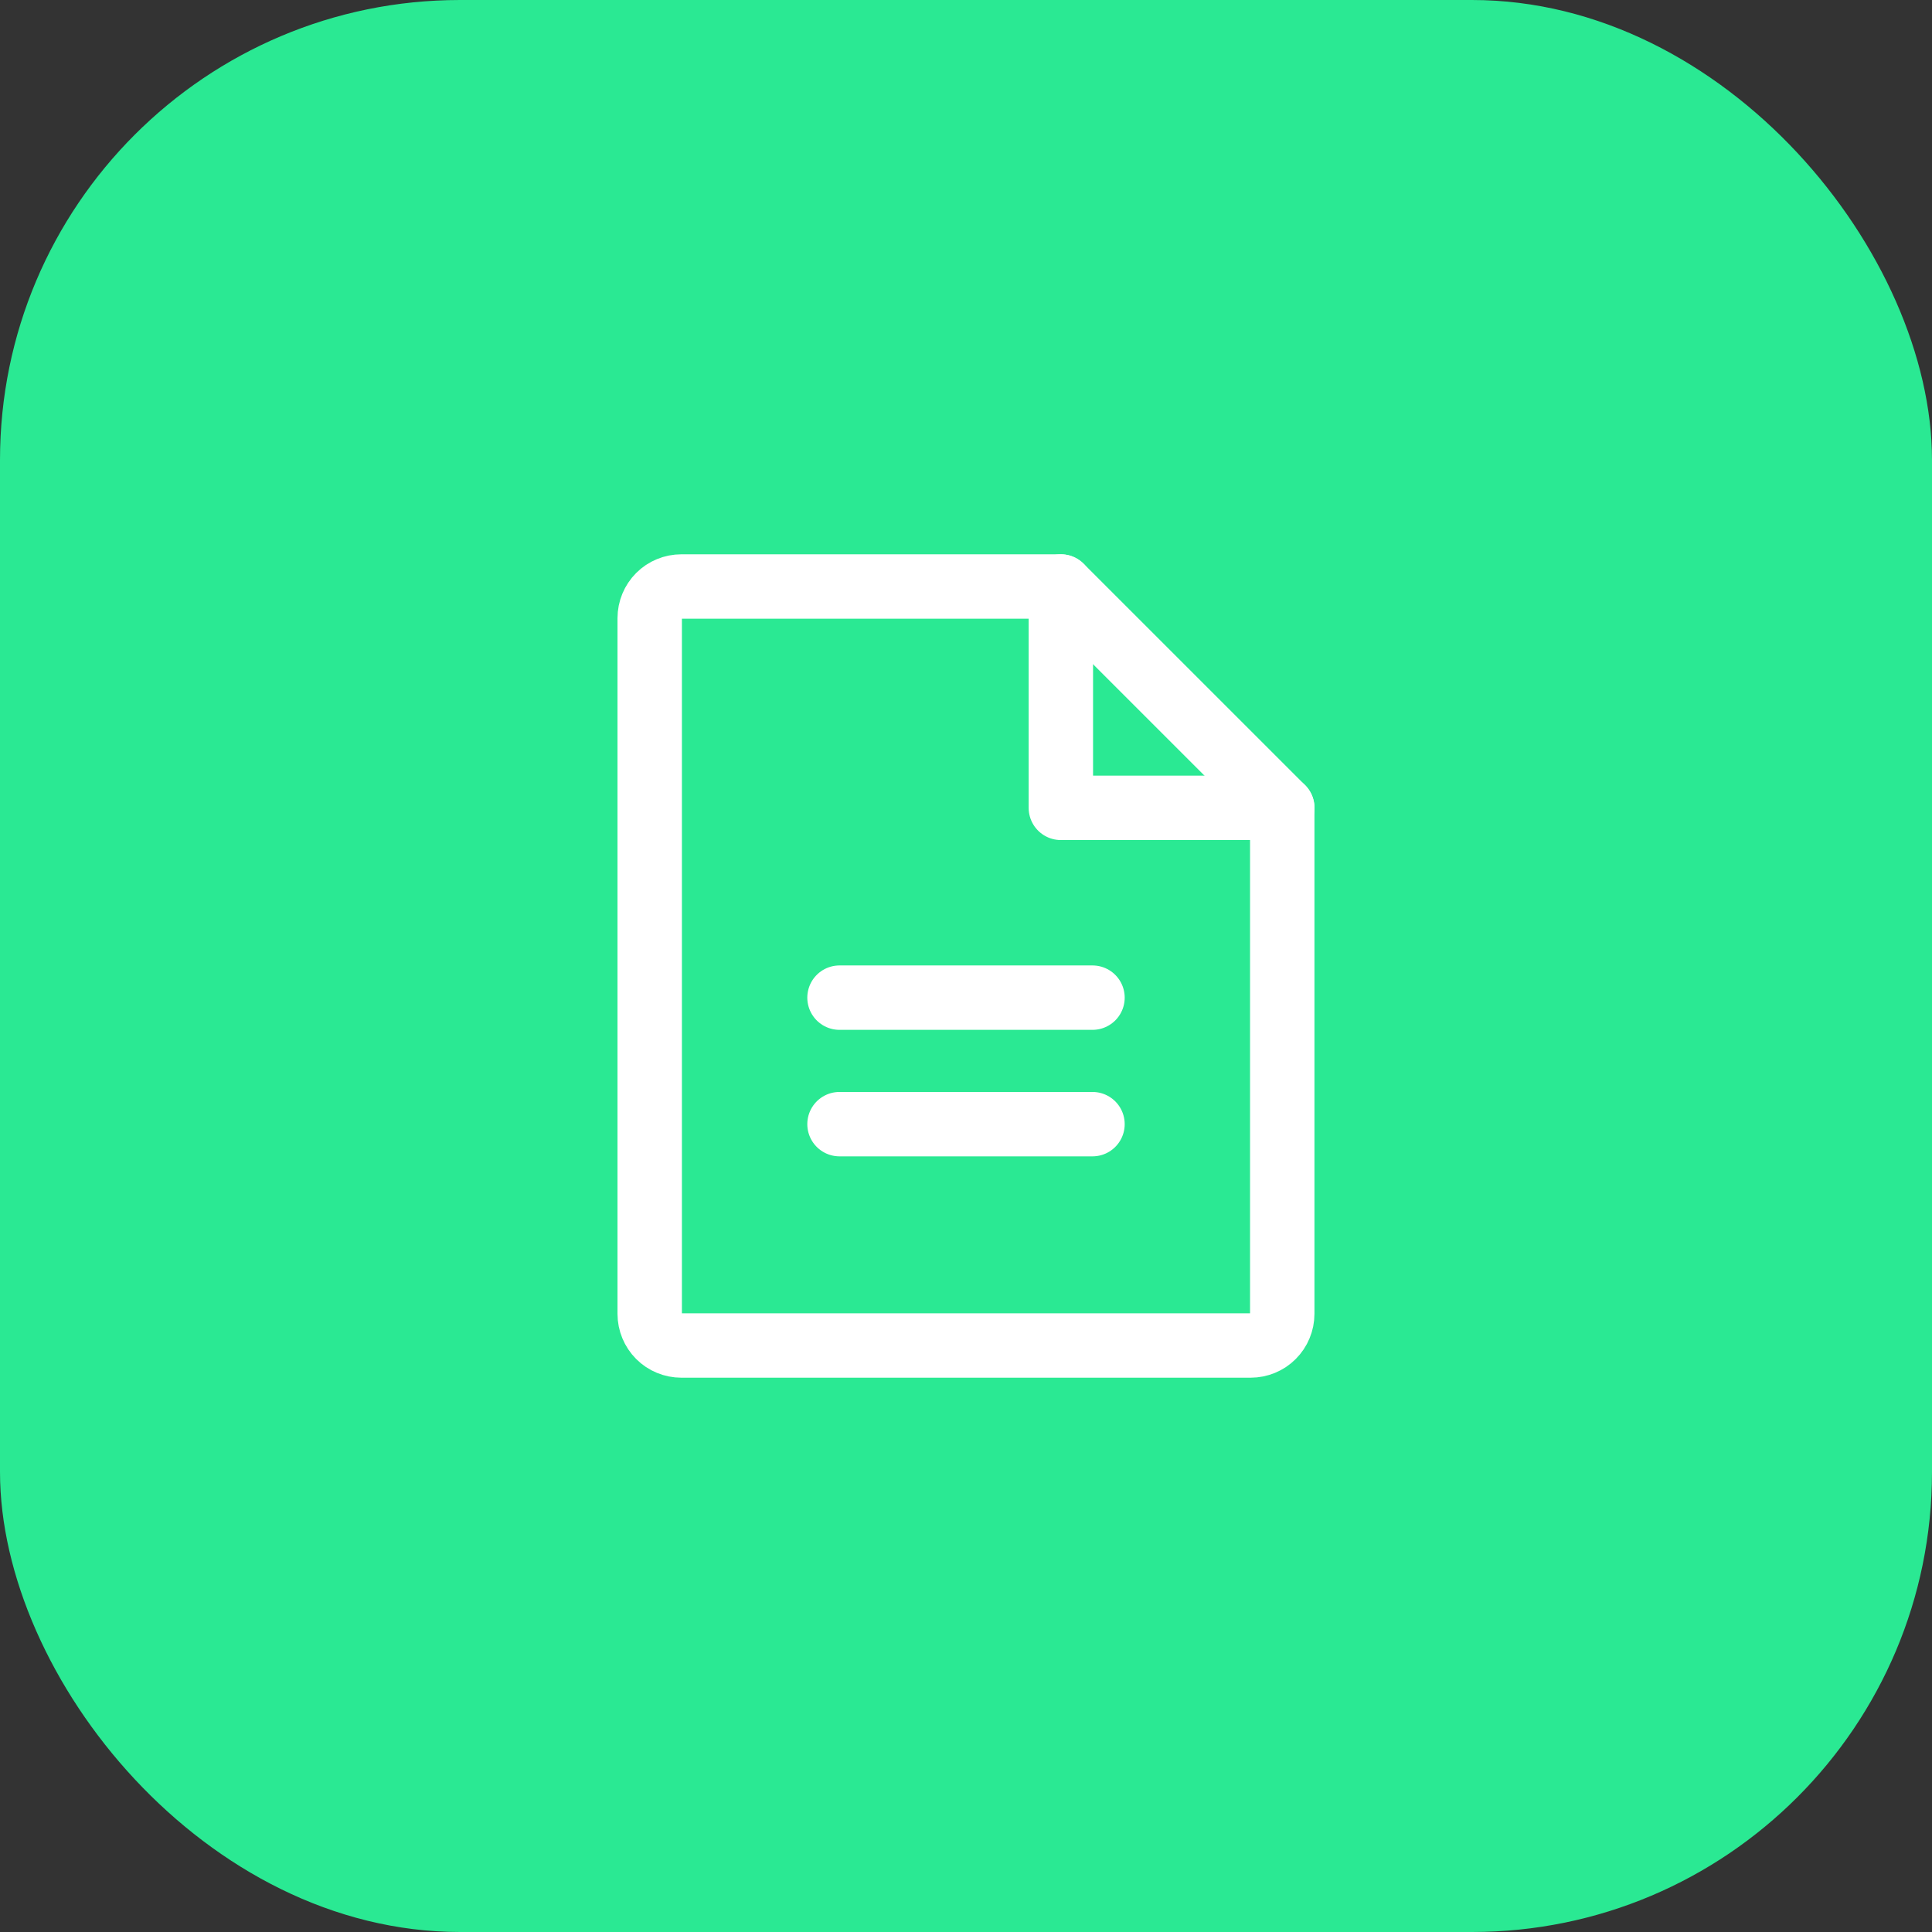 <svg width="42" height="42" viewBox="0 0 42 42" fill="none" xmlns="http://www.w3.org/2000/svg">
<rect x="0" y="0" width="42" height="42" fill="#333333" stroke="none"/>
<rect width="42" height="42" rx="10" fill="#2AE993"/>
<path d="M27.187 29.25H14.812C14.629 29.25 14.454 29.178 14.325 29.049C14.197 28.92 14.124 28.745 14.124 28.562V13.438C14.124 13.255 14.197 13.08 14.325 12.951C14.454 12.822 14.629 12.75 14.812 12.75H23.062L27.875 17.562V28.562C27.875 28.653 27.857 28.742 27.822 28.826C27.788 28.909 27.737 28.985 27.673 29.049C27.61 29.113 27.534 29.163 27.45 29.198C27.367 29.232 27.277 29.25 27.187 29.25Z" stroke="white" stroke-width="1.4" stroke-linecap="round" stroke-linejoin="round"/>
<path d="M23.062 12.75V17.562H27.876" stroke="white" stroke-width="1.4" stroke-linecap="round" stroke-linejoin="round"/>
<path d="M18.25 21.688H23.75" stroke="white" stroke-width="1.4" stroke-linecap="round" stroke-linejoin="round"/>
<path d="M18.25 24.438H23.75" stroke="white" stroke-width="1.4" stroke-linecap="round" stroke-linejoin="round"/>
</svg>
